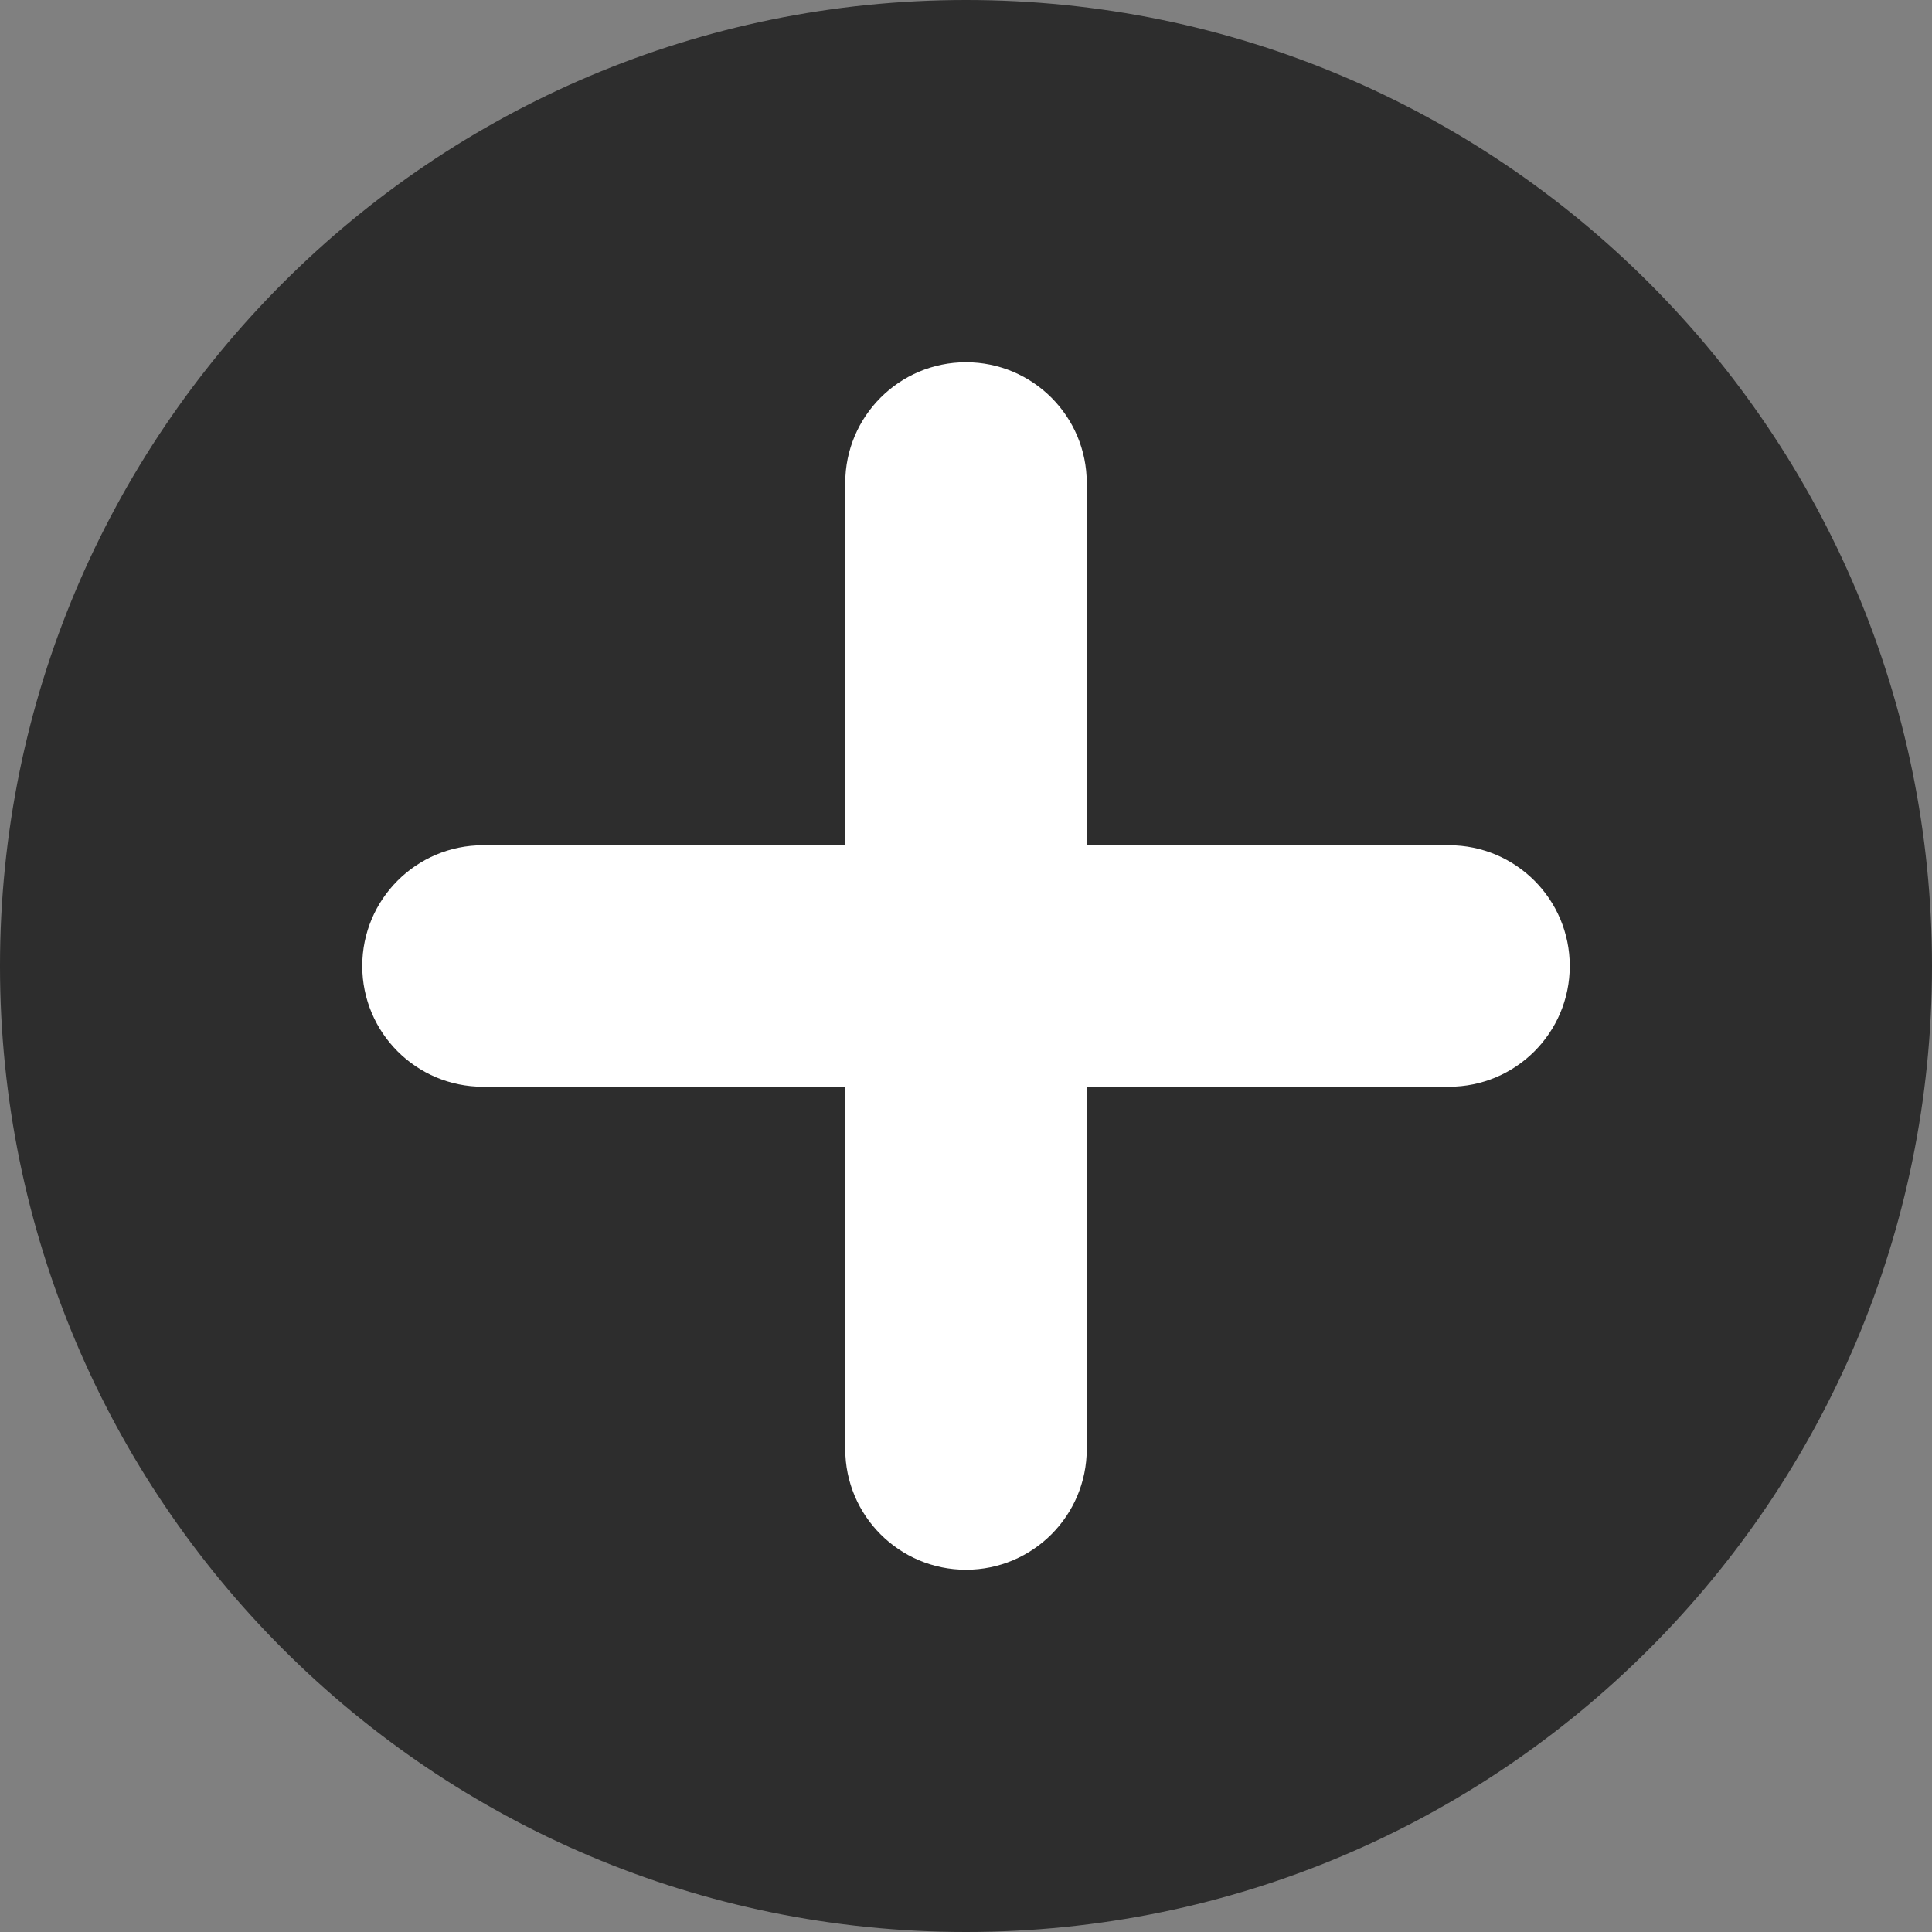 <svg width="76" height="76" viewBox="0 0 76 76" fill="none" xmlns="http://www.w3.org/2000/svg">
<rect x="0" y="0" width="76" height="76" fill="#808080" stroke="none"/>
<path d="M76 38C76 58.987 58.987 76 38 76C17.013 76 0 58.987 0 38C0 17.013 17.013 0 38 0C58.987 0 76 17.013 76 38Z" fill="black" fill-opacity="0.65"/>
<path fill-rule="evenodd" clip-rule="evenodd" d="M38 14.25C40.623 14.25 42.75 16.377 42.75 19V33.25H57C59.623 33.25 61.75 35.377 61.75 38C61.75 40.623 59.623 42.75 57 42.75H42.75V57C42.75 59.623 40.623 61.75 38 61.75C35.377 61.75 33.25 59.623 33.25 57V42.75H19C16.377 42.75 14.25 40.623 14.25 38C14.25 35.377 16.377 33.25 19 33.25H33.25V19C33.25 16.377 35.377 14.25 38 14.25Z" fill="white"/>
</svg>
